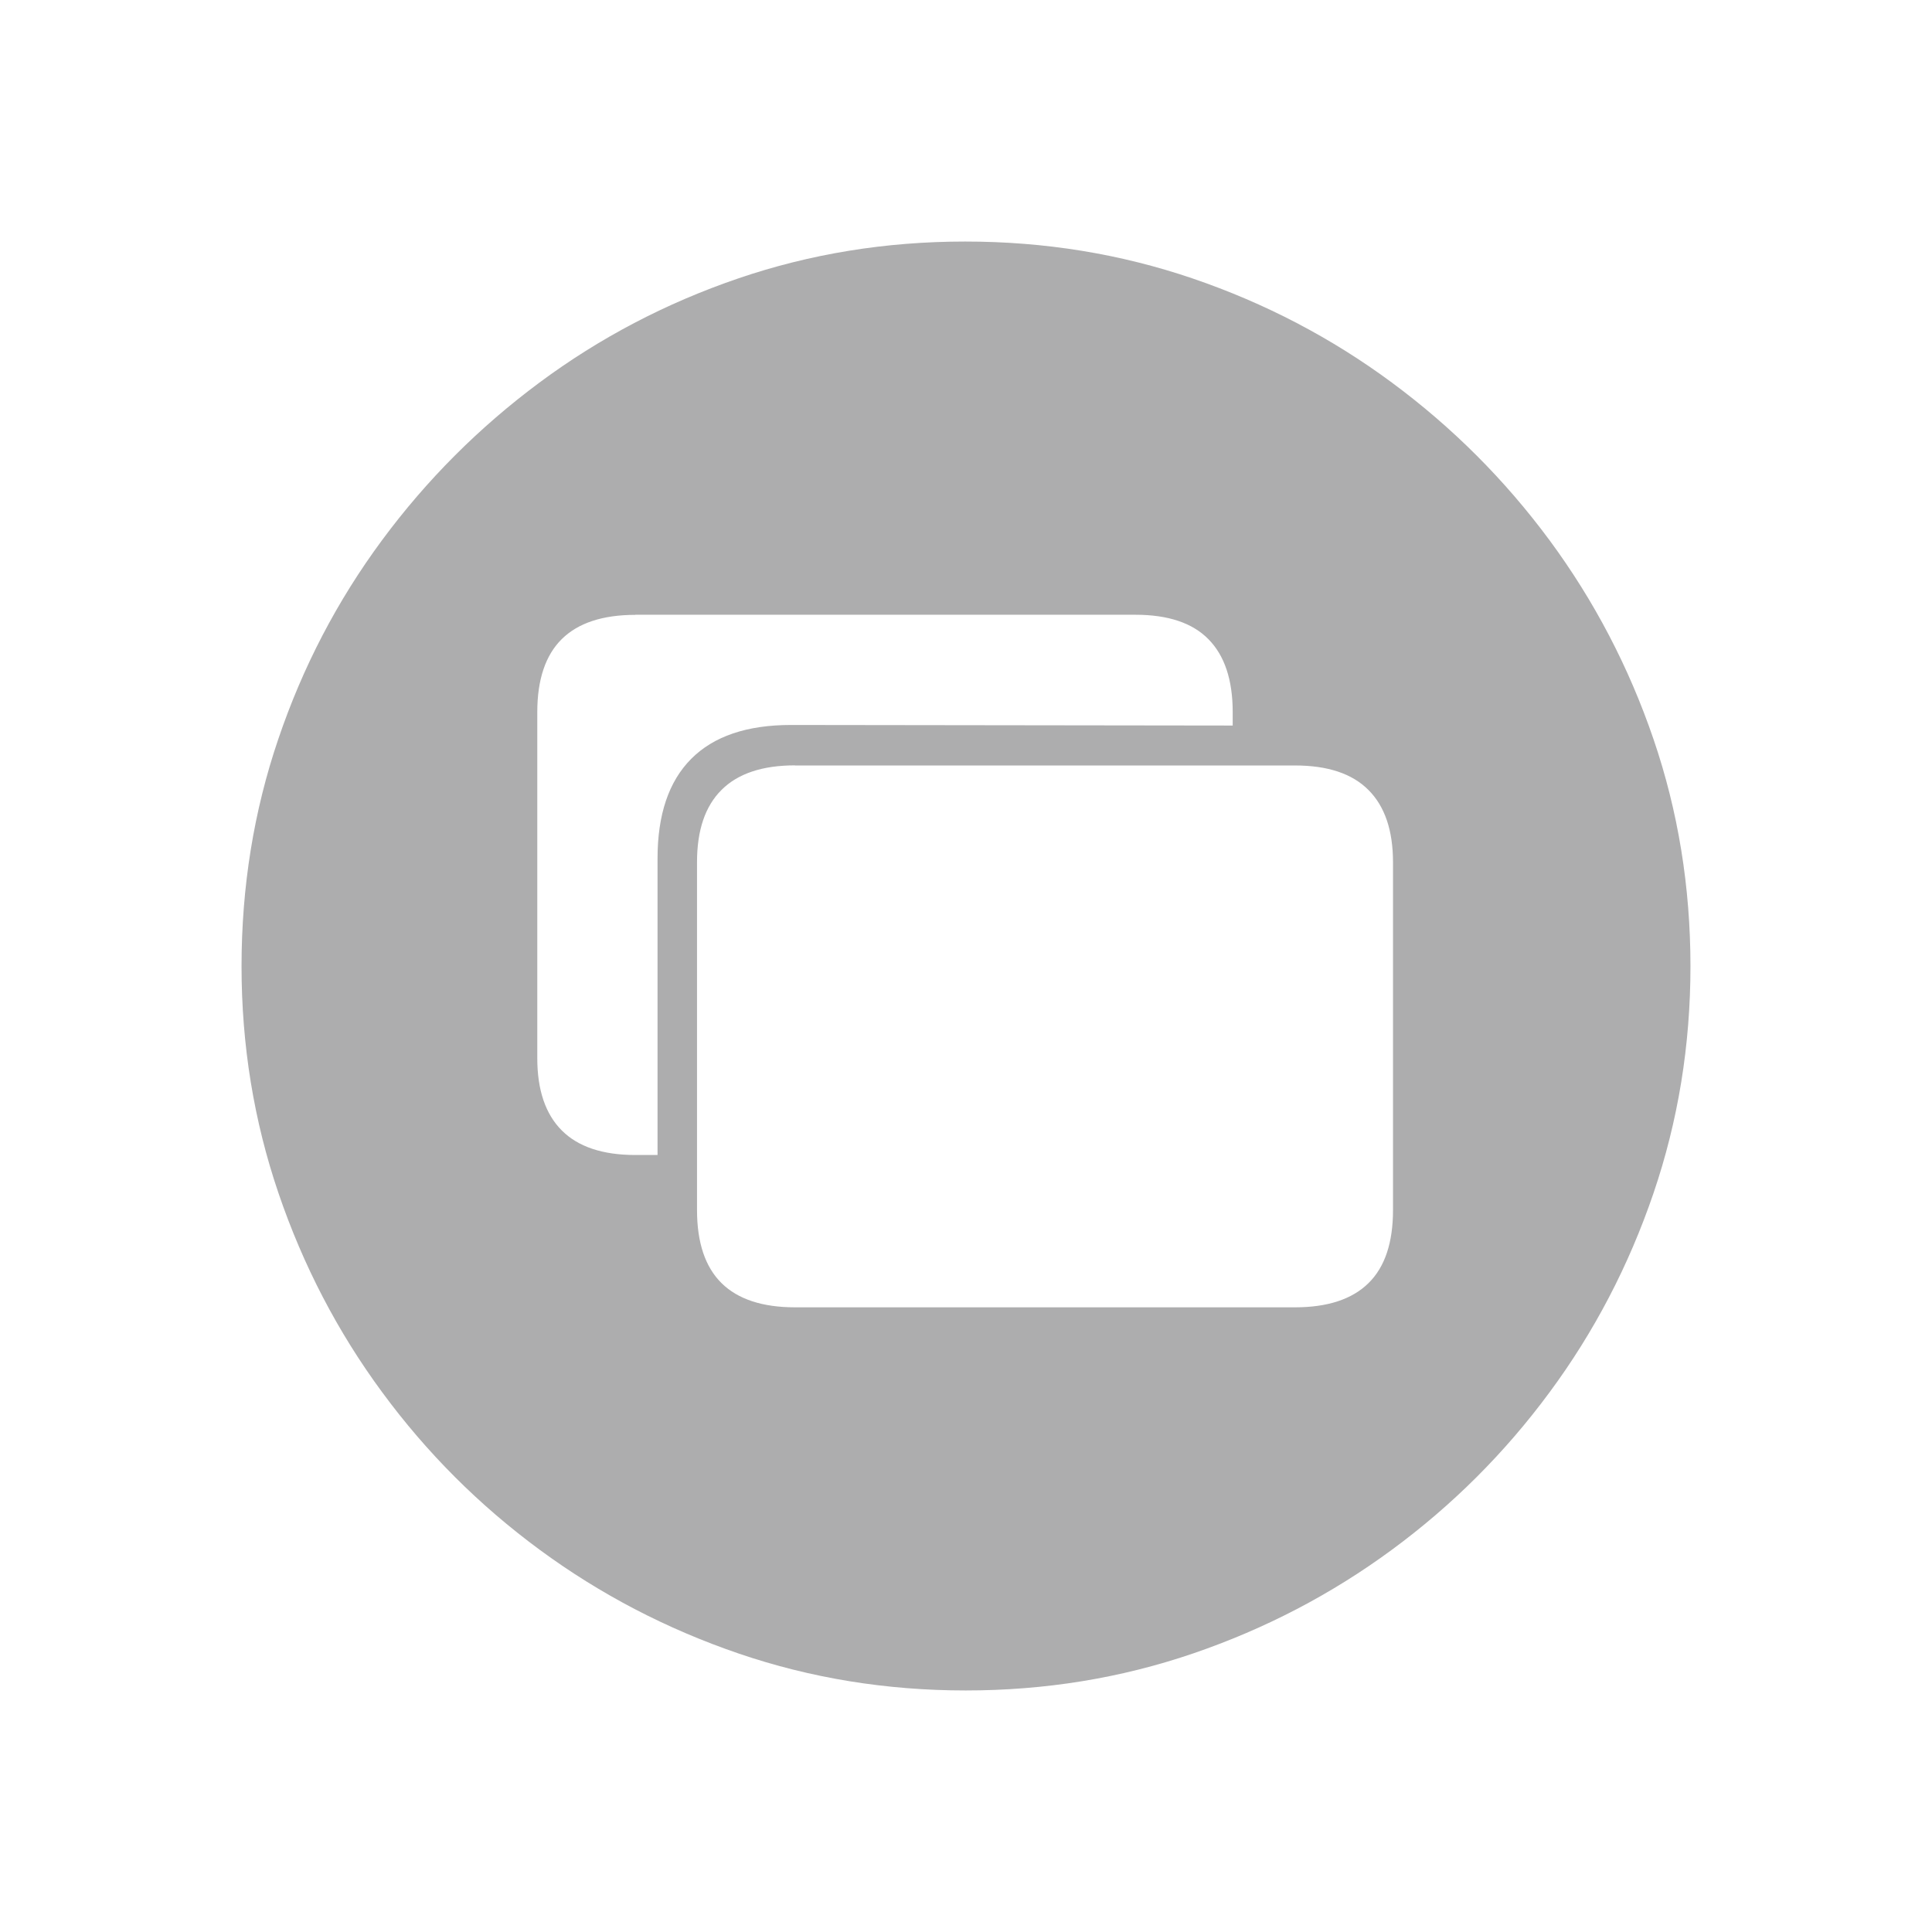 <svg xmlns="http://www.w3.org/2000/svg" xmlns:svg="http://www.w3.org/2000/svg" id="svg1369" width="64" height="64" version="1.1" viewBox="0 0 16.933 16.933"><path id="path1239" style="fill:#adadae;stroke-width:.1;fill-opacity:1" d="m 8.459,2.117 c -0.696,0 -1.359,0.108 -1.991,0.324 -0.632,0.216 -1.212,0.52 -1.74,0.912 -0.528,0.392 -0.988,0.852 -1.38,1.382 -0.392,0.53 -0.695,1.111 -0.909,1.743 -0.215,0.632 -0.322,1.296 -0.322,1.991 0,0.692 0.108,1.355 0.324,1.989 0.216,0.634 0.519,1.216 0.909,1.745 0.39,0.53 0.85,0.99 1.38,1.38 0.53,0.39 1.111,0.693 1.743,0.909 0.632,0.216 1.296,0.324 1.991,0.324 0.696,0 1.359,-0.108 1.992,-0.324 0.632,-0.216 1.213,-0.519 1.743,-0.909 0.53,-0.39 0.991,-0.85 1.382,-1.38 0.392,-0.53 0.695,-1.112 0.911,-1.745 0.216,-0.634 0.324,-1.297 0.324,-1.989 0,-0.696 -0.108,-1.359 -0.324,-1.991 -0.216,-0.632 -0.52,-1.213 -0.911,-1.743 -0.392,-0.53 -0.852,-0.99 -1.382,-1.382 -0.53,-0.392 -1.112,-0.696 -1.745,-0.912 -0.634,-0.216 -1.298,-0.324 -1.994,-0.324 z m -2.891,3.271 h 4.383 c 0.286,0 0.5,0.071 0.641,0.215 0.141,0.143 0.212,0.356 0.212,0.639 v 0.117 l -3.871,-0.005 c -0.387,0 -0.678,0.099 -0.875,0.297 -0.197,0.198 -0.295,0.489 -0.295,0.873 v 2.599 h -0.195 c -0.286,0 -0.501,-0.072 -0.644,-0.215 -0.143,-0.143 -0.215,-0.354 -0.215,-0.634 v -3.032 c 0,-0.286 0.072,-0.5 0.215,-0.641 0.143,-0.141 0.358,-0.212 0.644,-0.212 z m 1.399,1.321 h 4.383 c 0.286,0 0.501,0.071 0.644,0.215 0.143,0.143 0.215,0.354 0.215,0.634 v 3.047 c 0,0.286 -0.071,0.5 -0.215,0.641 -0.143,0.141 -0.358,0.212 -0.644,0.212 H 6.968 c -0.286,0 -0.501,-0.071 -0.644,-0.212 -0.143,-0.141 -0.215,-0.355 -0.215,-0.641 V 7.557 c 0,-0.28 0.071,-0.491 0.215,-0.634 0.143,-0.143 0.358,-0.215 0.644,-0.215 z"/></svg>